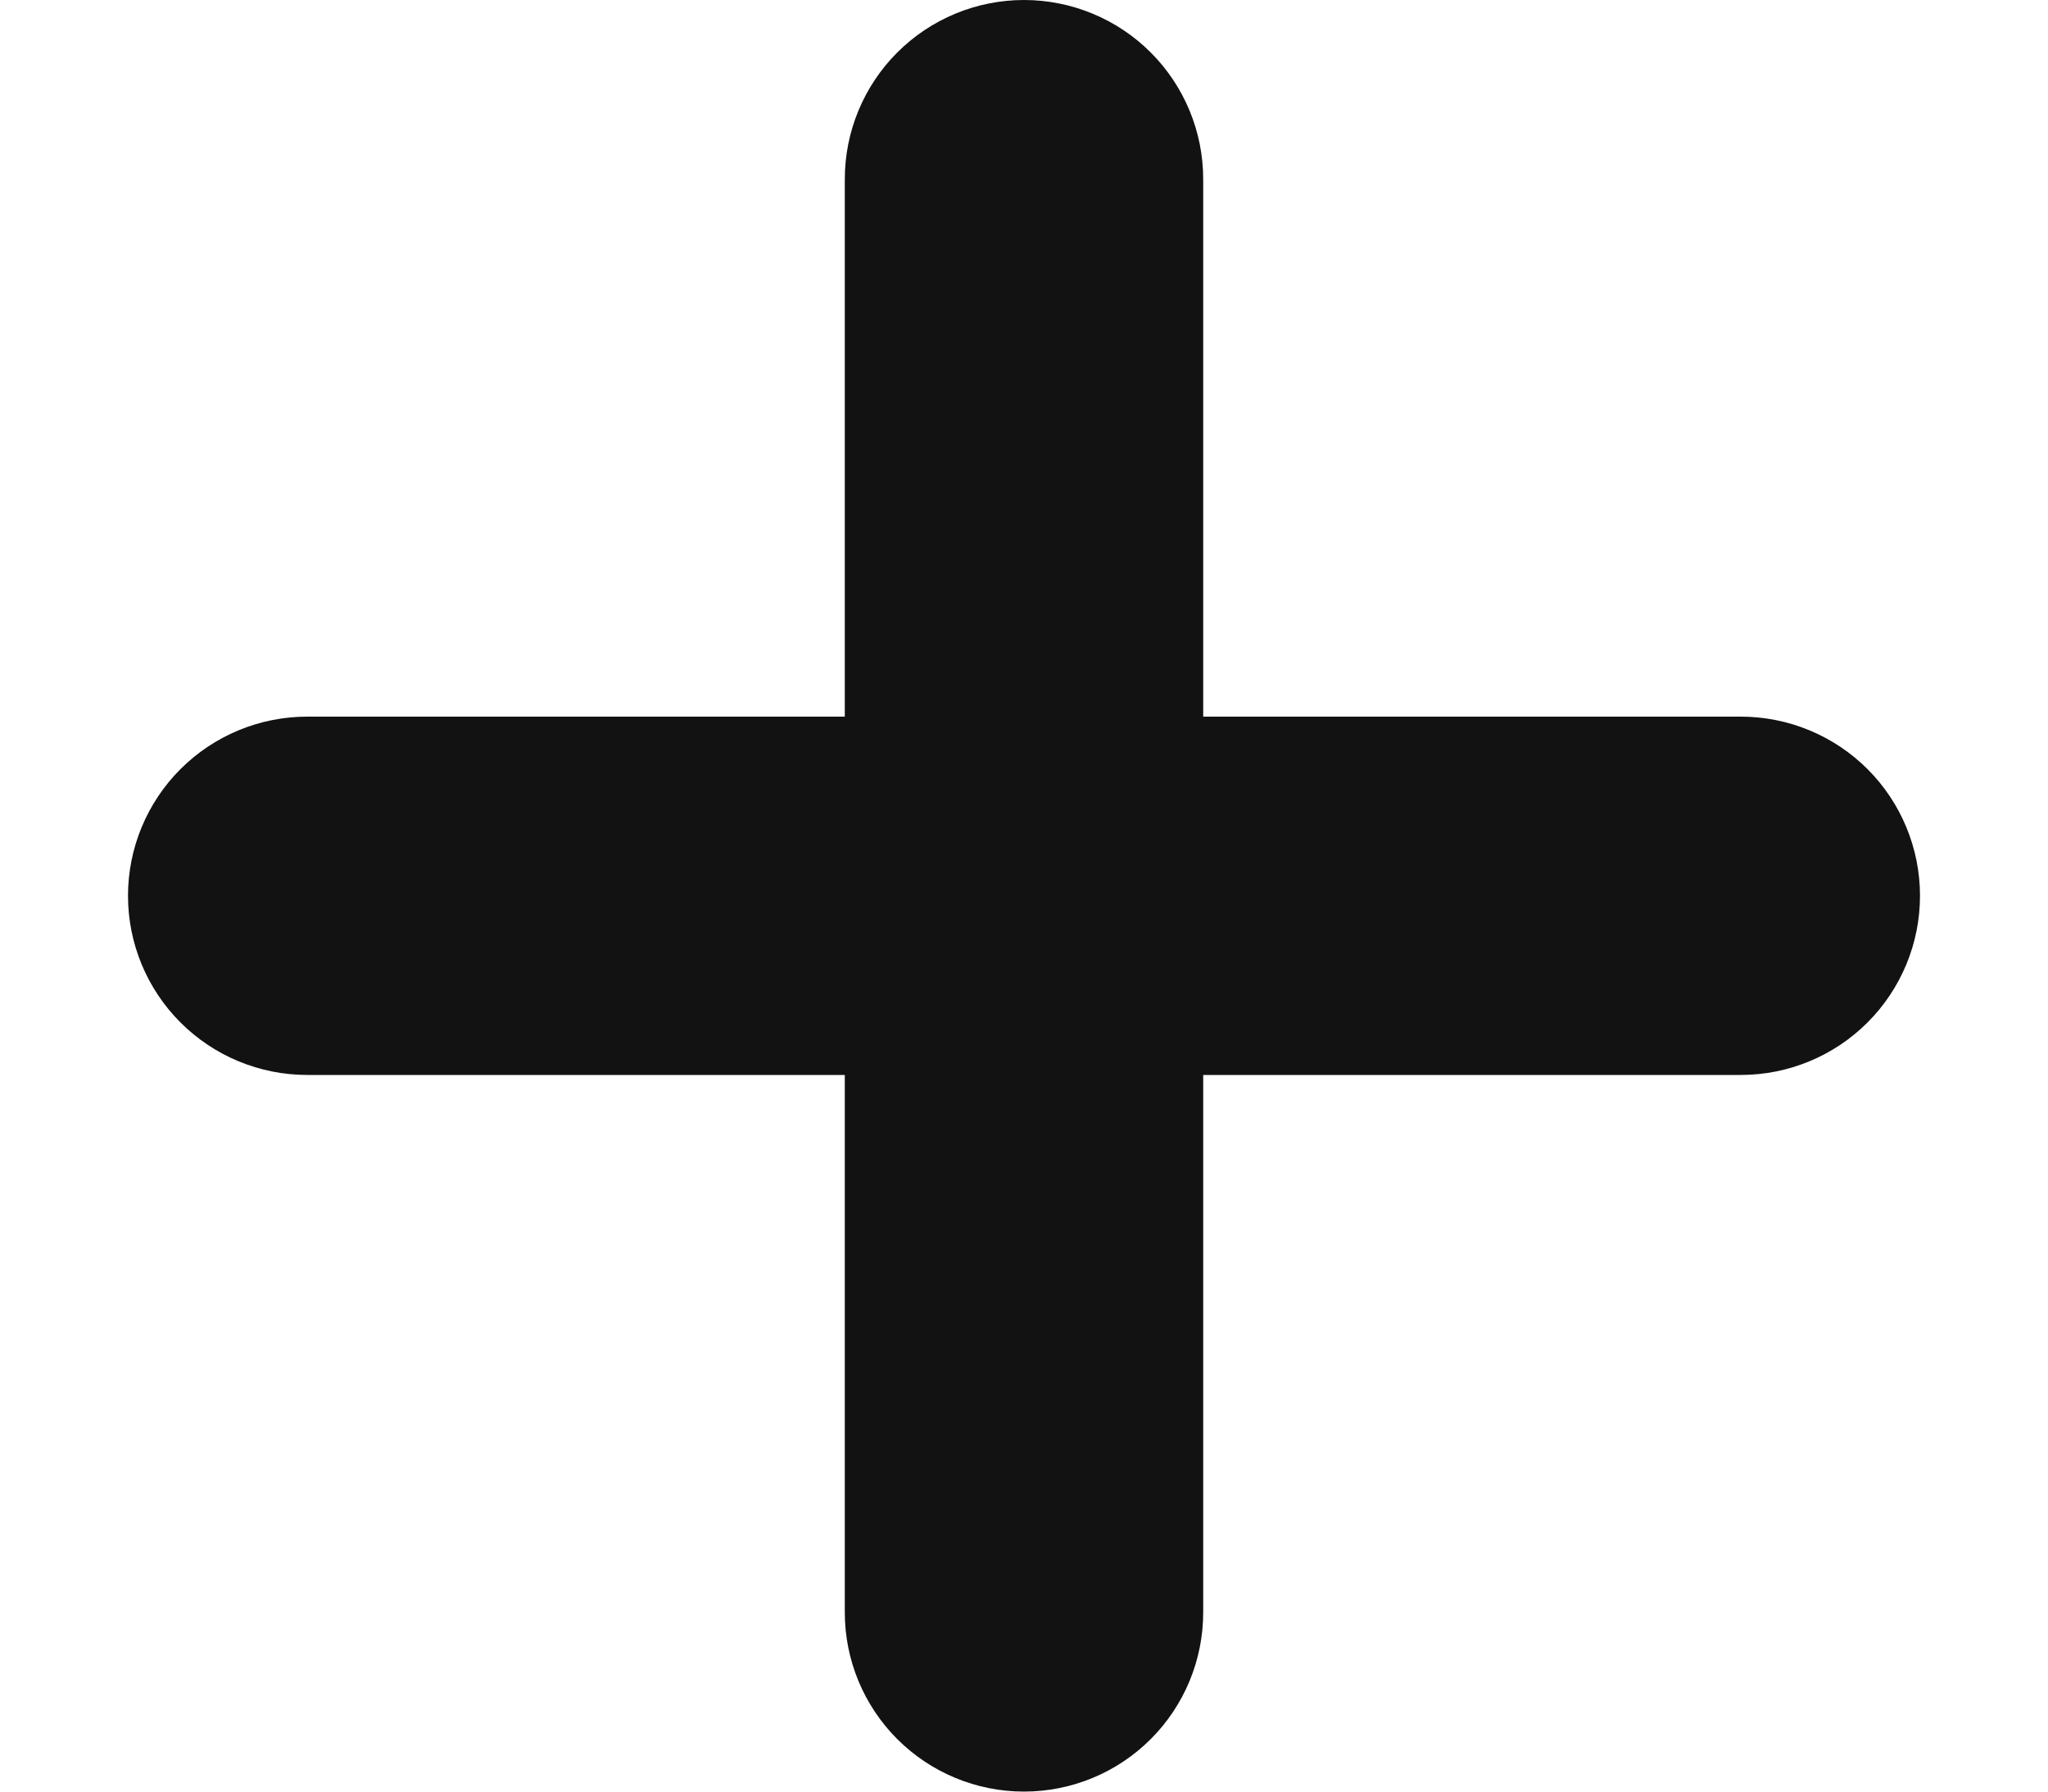<svg width="8" height="7" viewBox="0 0 8 7" fill="none" xmlns="http://www.w3.org/2000/svg">
<path fill-rule="evenodd" clip-rule="evenodd" d="M4 0C4.186 0 4.364 0.074 4.495 0.205C4.626 0.336 4.7 0.514 4.7 0.7V2.8H6.8C6.986 2.8 7.164 2.874 7.295 3.005C7.426 3.136 7.5 3.314 7.5 3.5C7.5 3.686 7.426 3.864 7.295 3.995C7.164 4.126 6.986 4.2 6.8 4.2H4.7V6.3C4.7 6.486 4.626 6.664 4.495 6.795C4.364 6.926 4.186 7 4 7C3.814 7 3.636 6.926 3.505 6.795C3.374 6.664 3.3 6.486 3.3 6.3V4.2H1.2C1.014 4.2 0.836 4.126 0.705 3.995C0.574 3.864 0.5 3.686 0.5 3.5C0.5 3.314 0.574 3.136 0.705 3.005C0.836 2.874 1.014 2.8 1.2 2.8H3.3V0.7C3.3 0.514 3.374 0.336 3.505 0.205C3.636 0.074 3.814 0 4 0Z" fill="#121212"/>
</svg>
